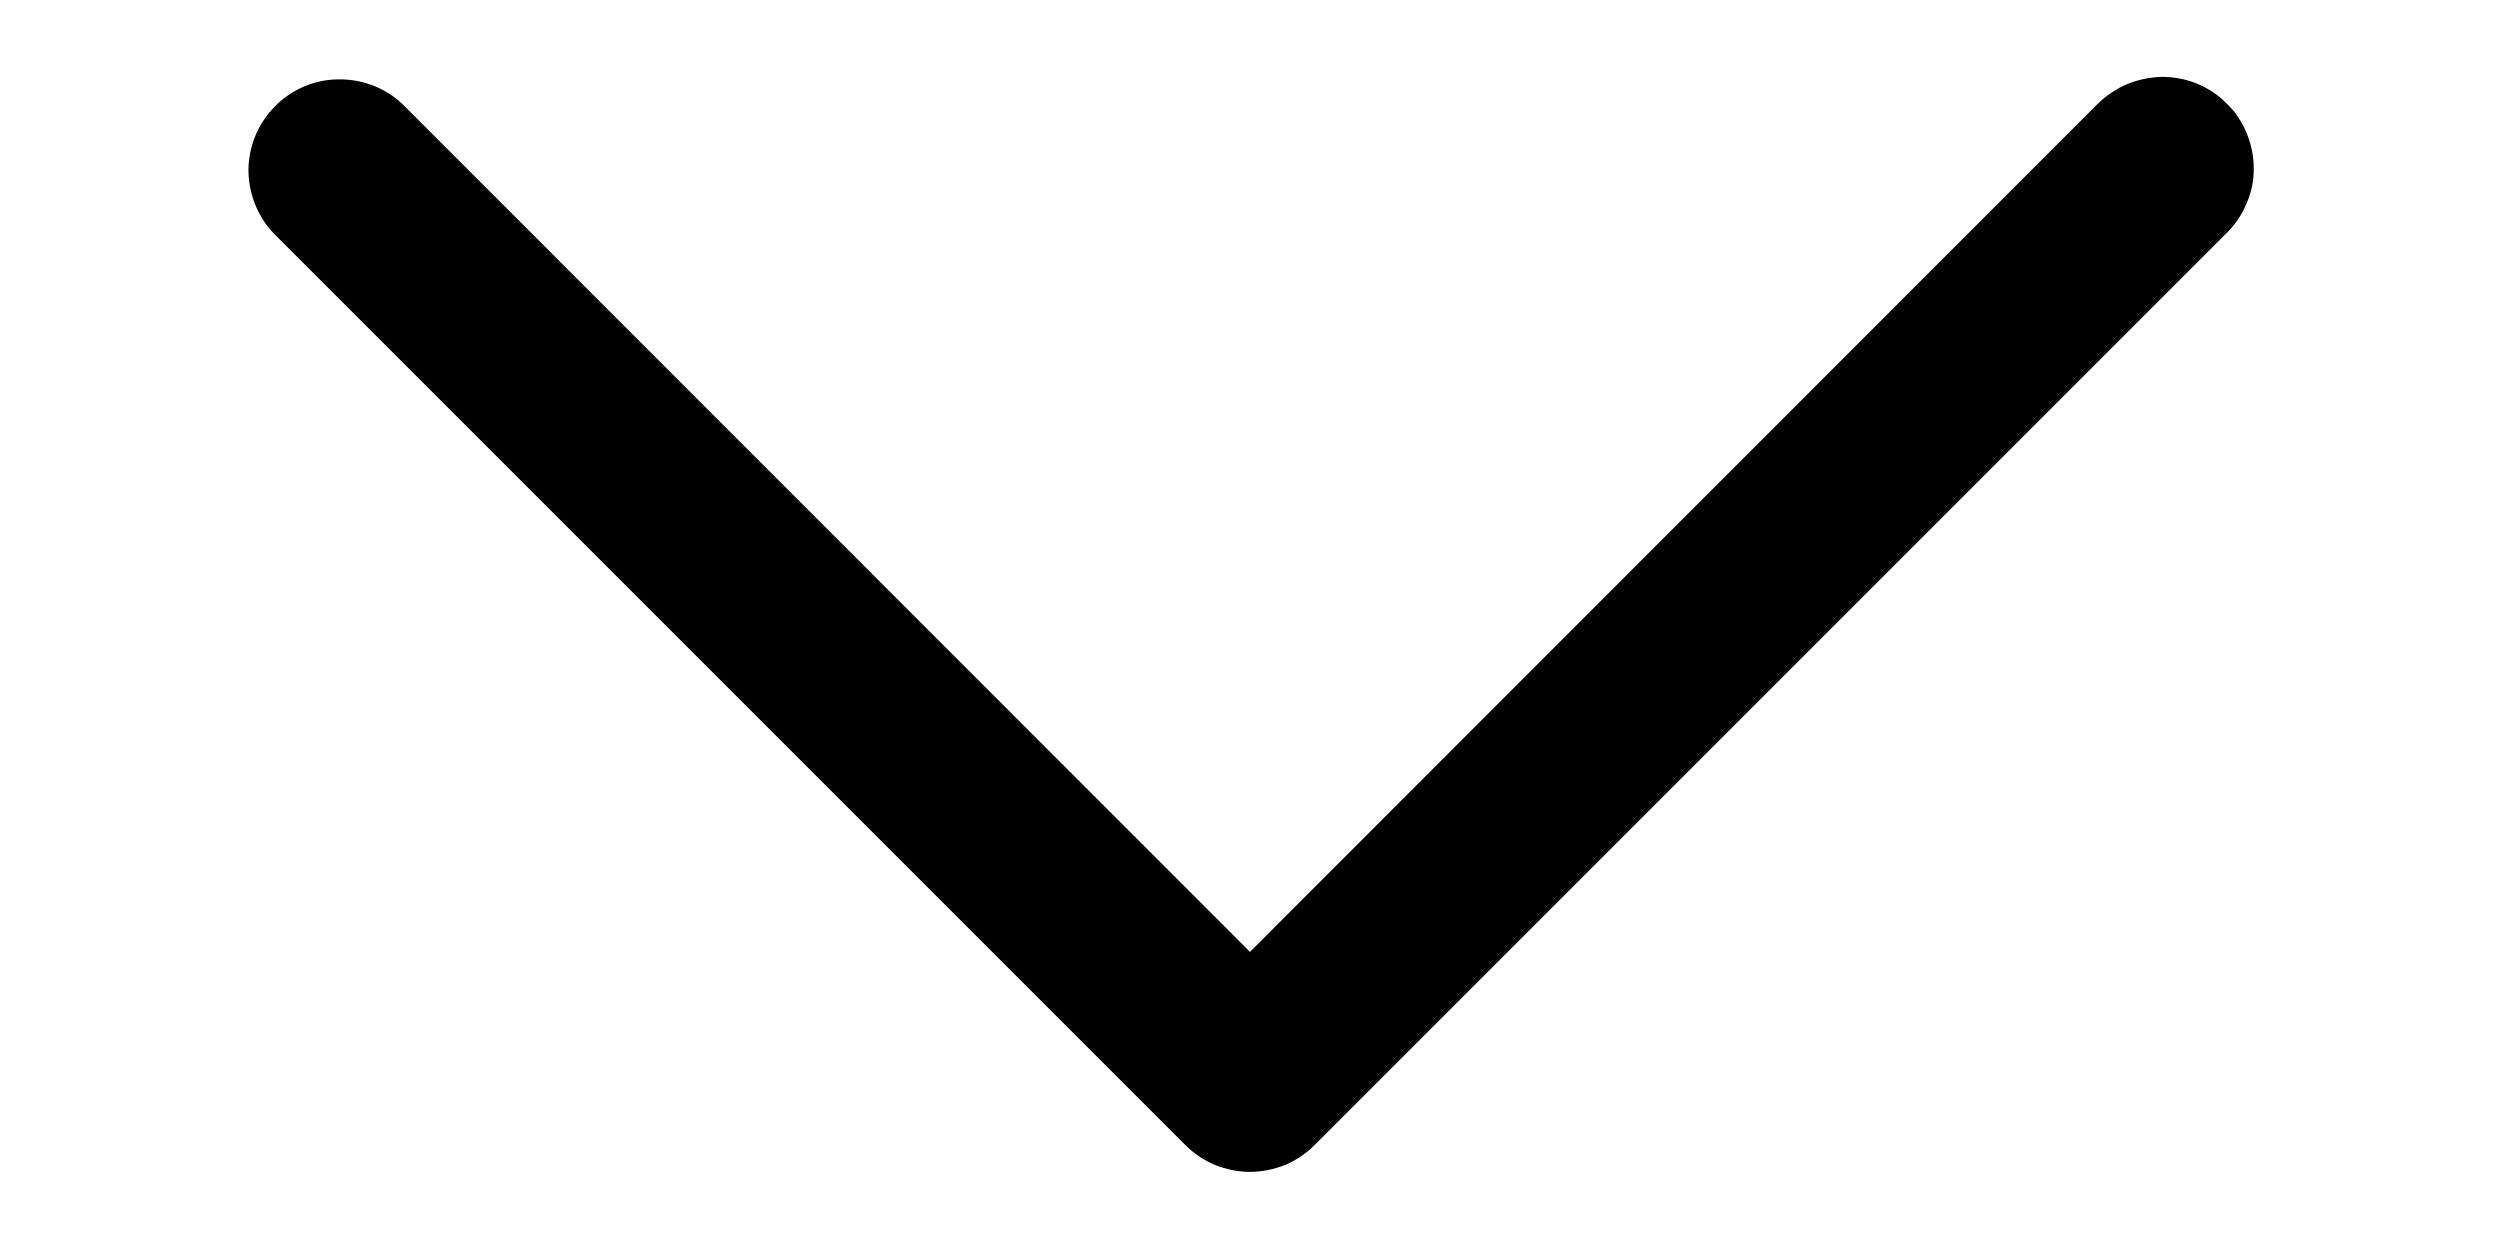 <svg width="8" height="4" viewBox="0 0 8 4" fill="none" xmlns="http://www.w3.org/2000/svg">
<path d="M1.29 0.335L4 3.046L6.71 0.335C6.737 0.308 6.77 0.285 6.805 0.27C6.841 0.255 6.879 0.247 6.918 0.246C6.956 0.246 6.995 0.253 7.031 0.268C7.067 0.283 7.099 0.304 7.126 0.332C7.154 0.359 7.176 0.392 7.19 0.428C7.205 0.464 7.212 0.502 7.212 0.541C7.212 0.579 7.204 0.618 7.188 0.653C7.173 0.689 7.151 0.721 7.123 0.748L4.206 3.665C4.179 3.692 4.147 3.713 4.112 3.728C4.076 3.742 4.038 3.75 4 3.75C3.962 3.75 3.924 3.742 3.888 3.728C3.853 3.713 3.821 3.692 3.794 3.665L0.877 0.748C0.824 0.693 0.795 0.619 0.795 0.543C0.796 0.466 0.827 0.393 0.881 0.339C0.935 0.285 1.008 0.254 1.084 0.254C1.161 0.253 1.235 0.282 1.29 0.335L1.29 0.335Z" fill="black"/>
</svg>
